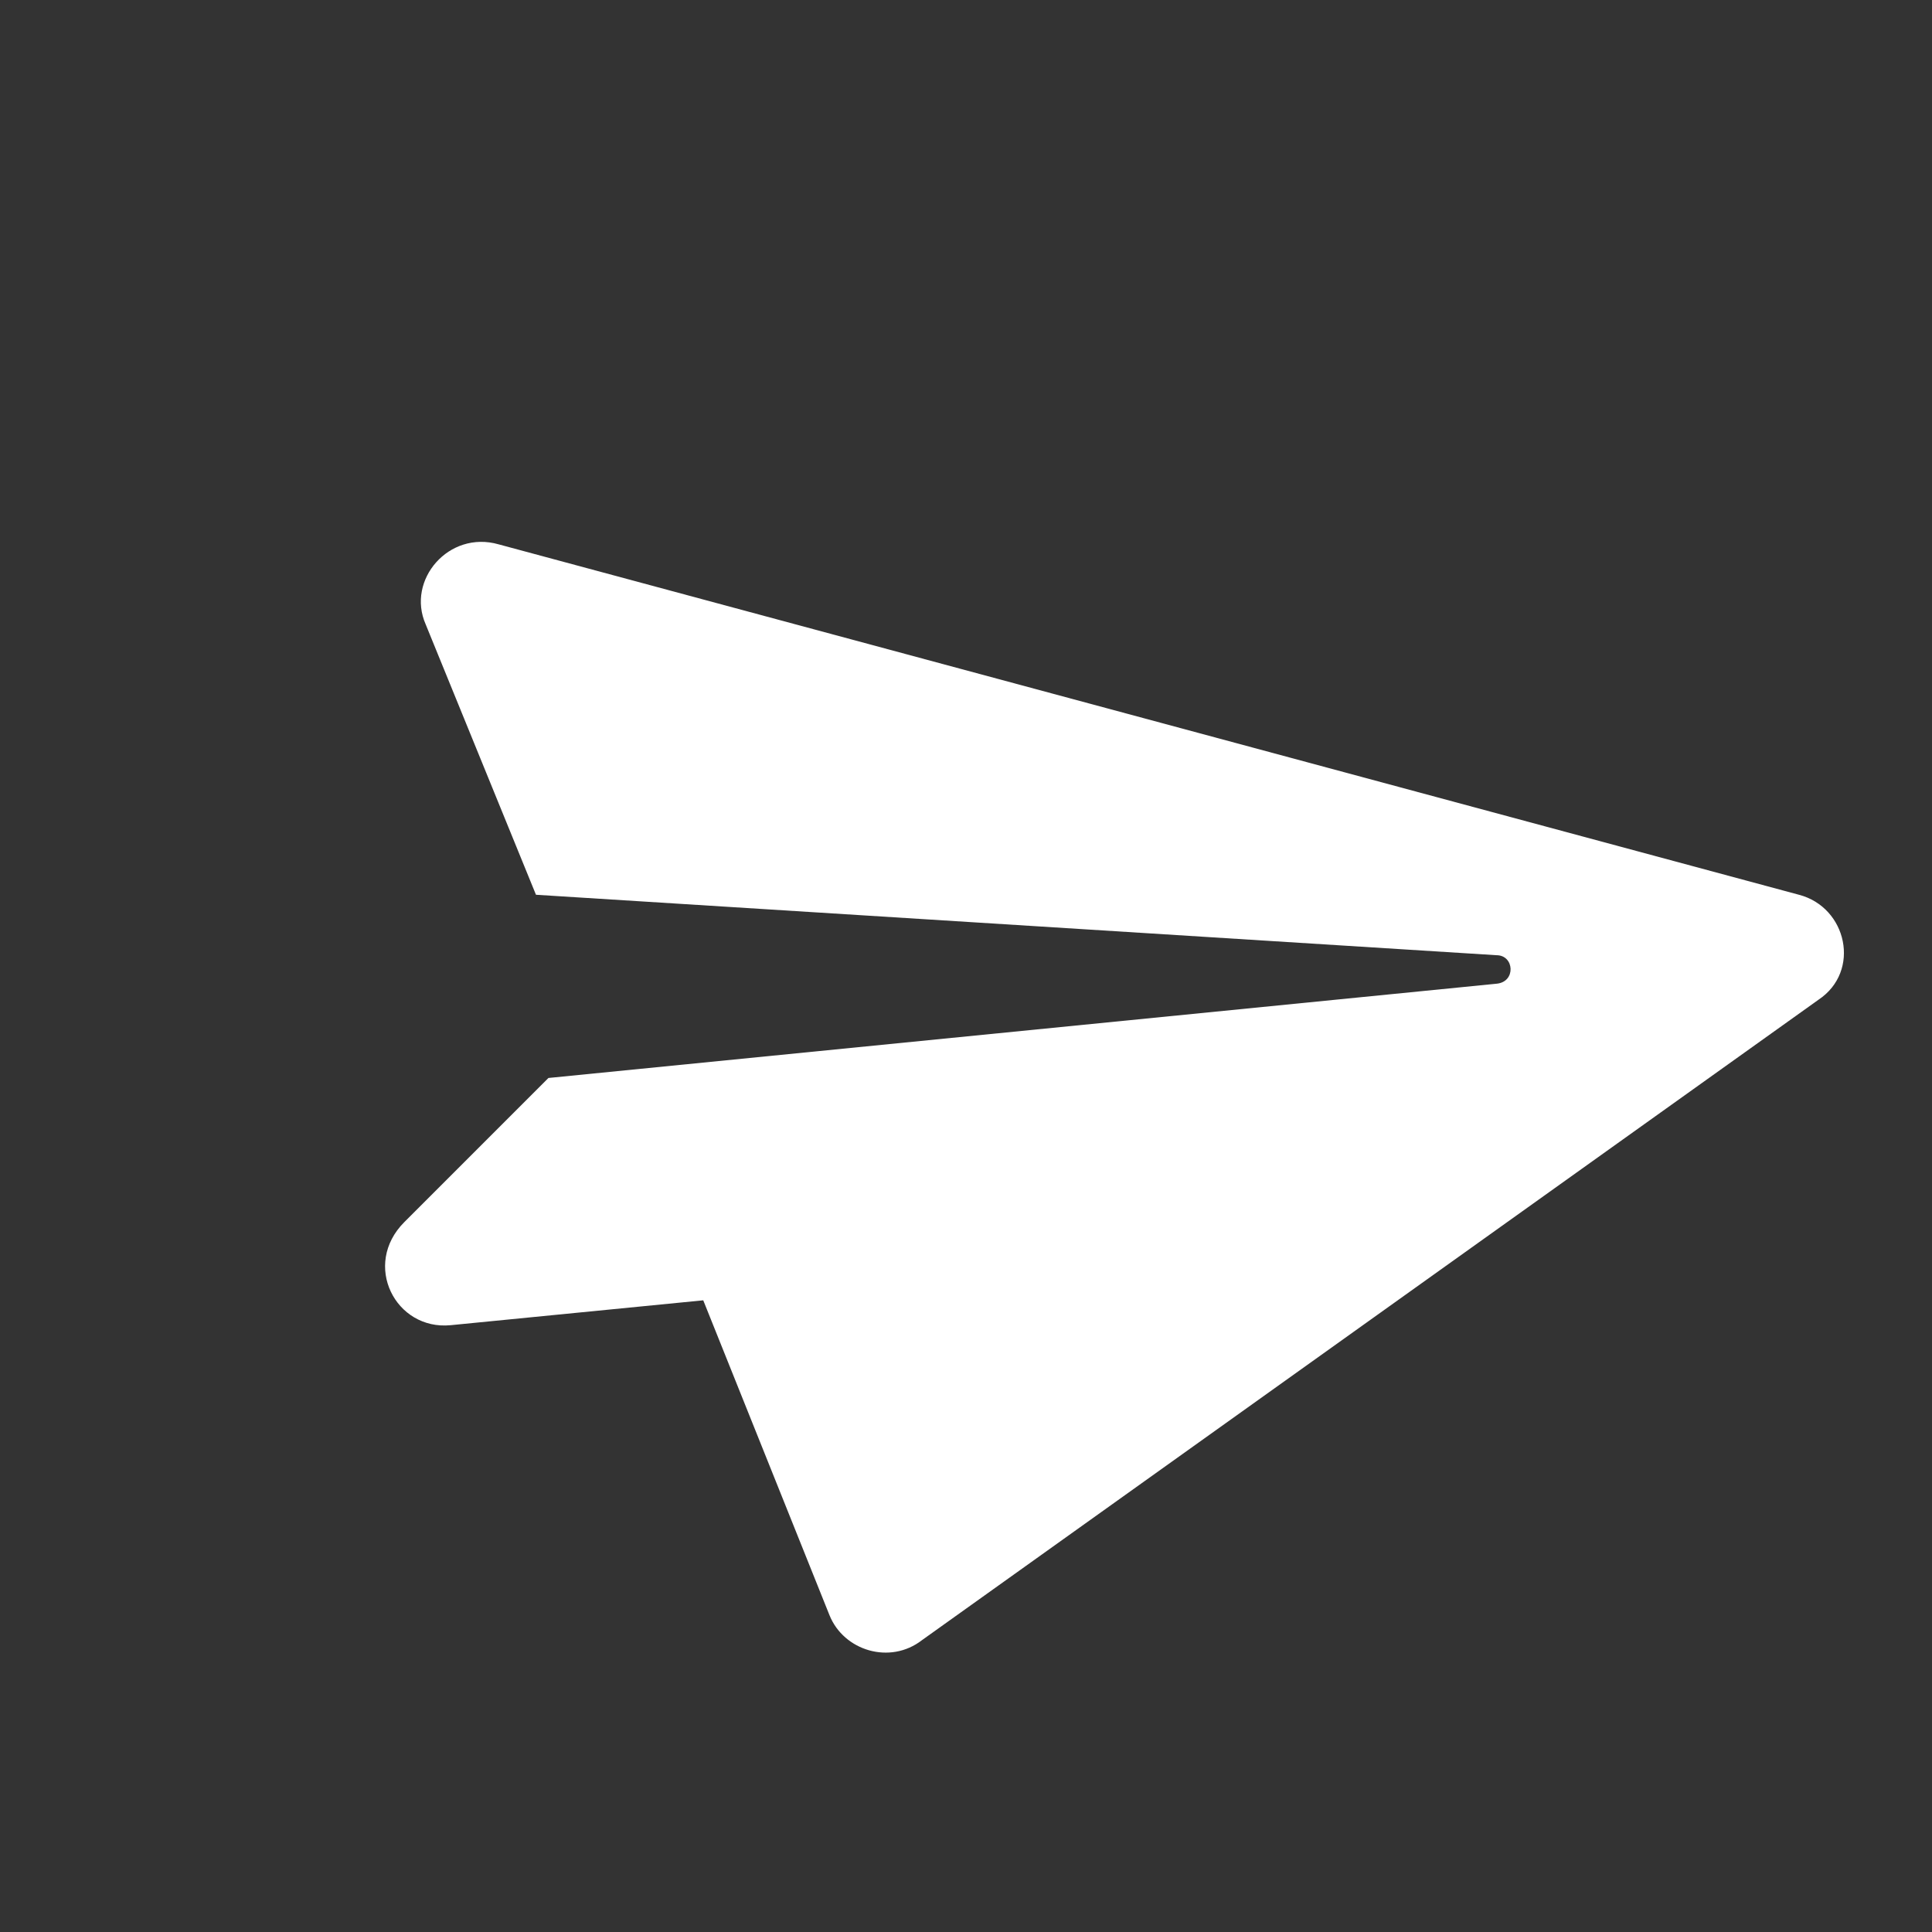 <svg width="24" height="24" viewBox="0 0 24 24" fill="none" xmlns="http://www.w3.org/2000/svg">
<rect x="0" y="0" width="24" height="24" fill="#333333" stroke="none"/>
<path d="M22.347 11.115L6.194 6.762C5.576 6.585 5.045 7.204 5.288 7.756L6.658 11.115L18.591 11.866C18.812 11.866 18.834 12.198 18.591 12.22L6.813 13.391L5.023 15.181C4.493 15.711 4.913 16.529 5.598 16.462L8.736 16.153L10.304 20.064C10.481 20.506 11.056 20.683 11.454 20.374L22.59 12.419C23.121 12.065 22.944 11.27 22.347 11.115Z" fill="white"/>
</svg>

